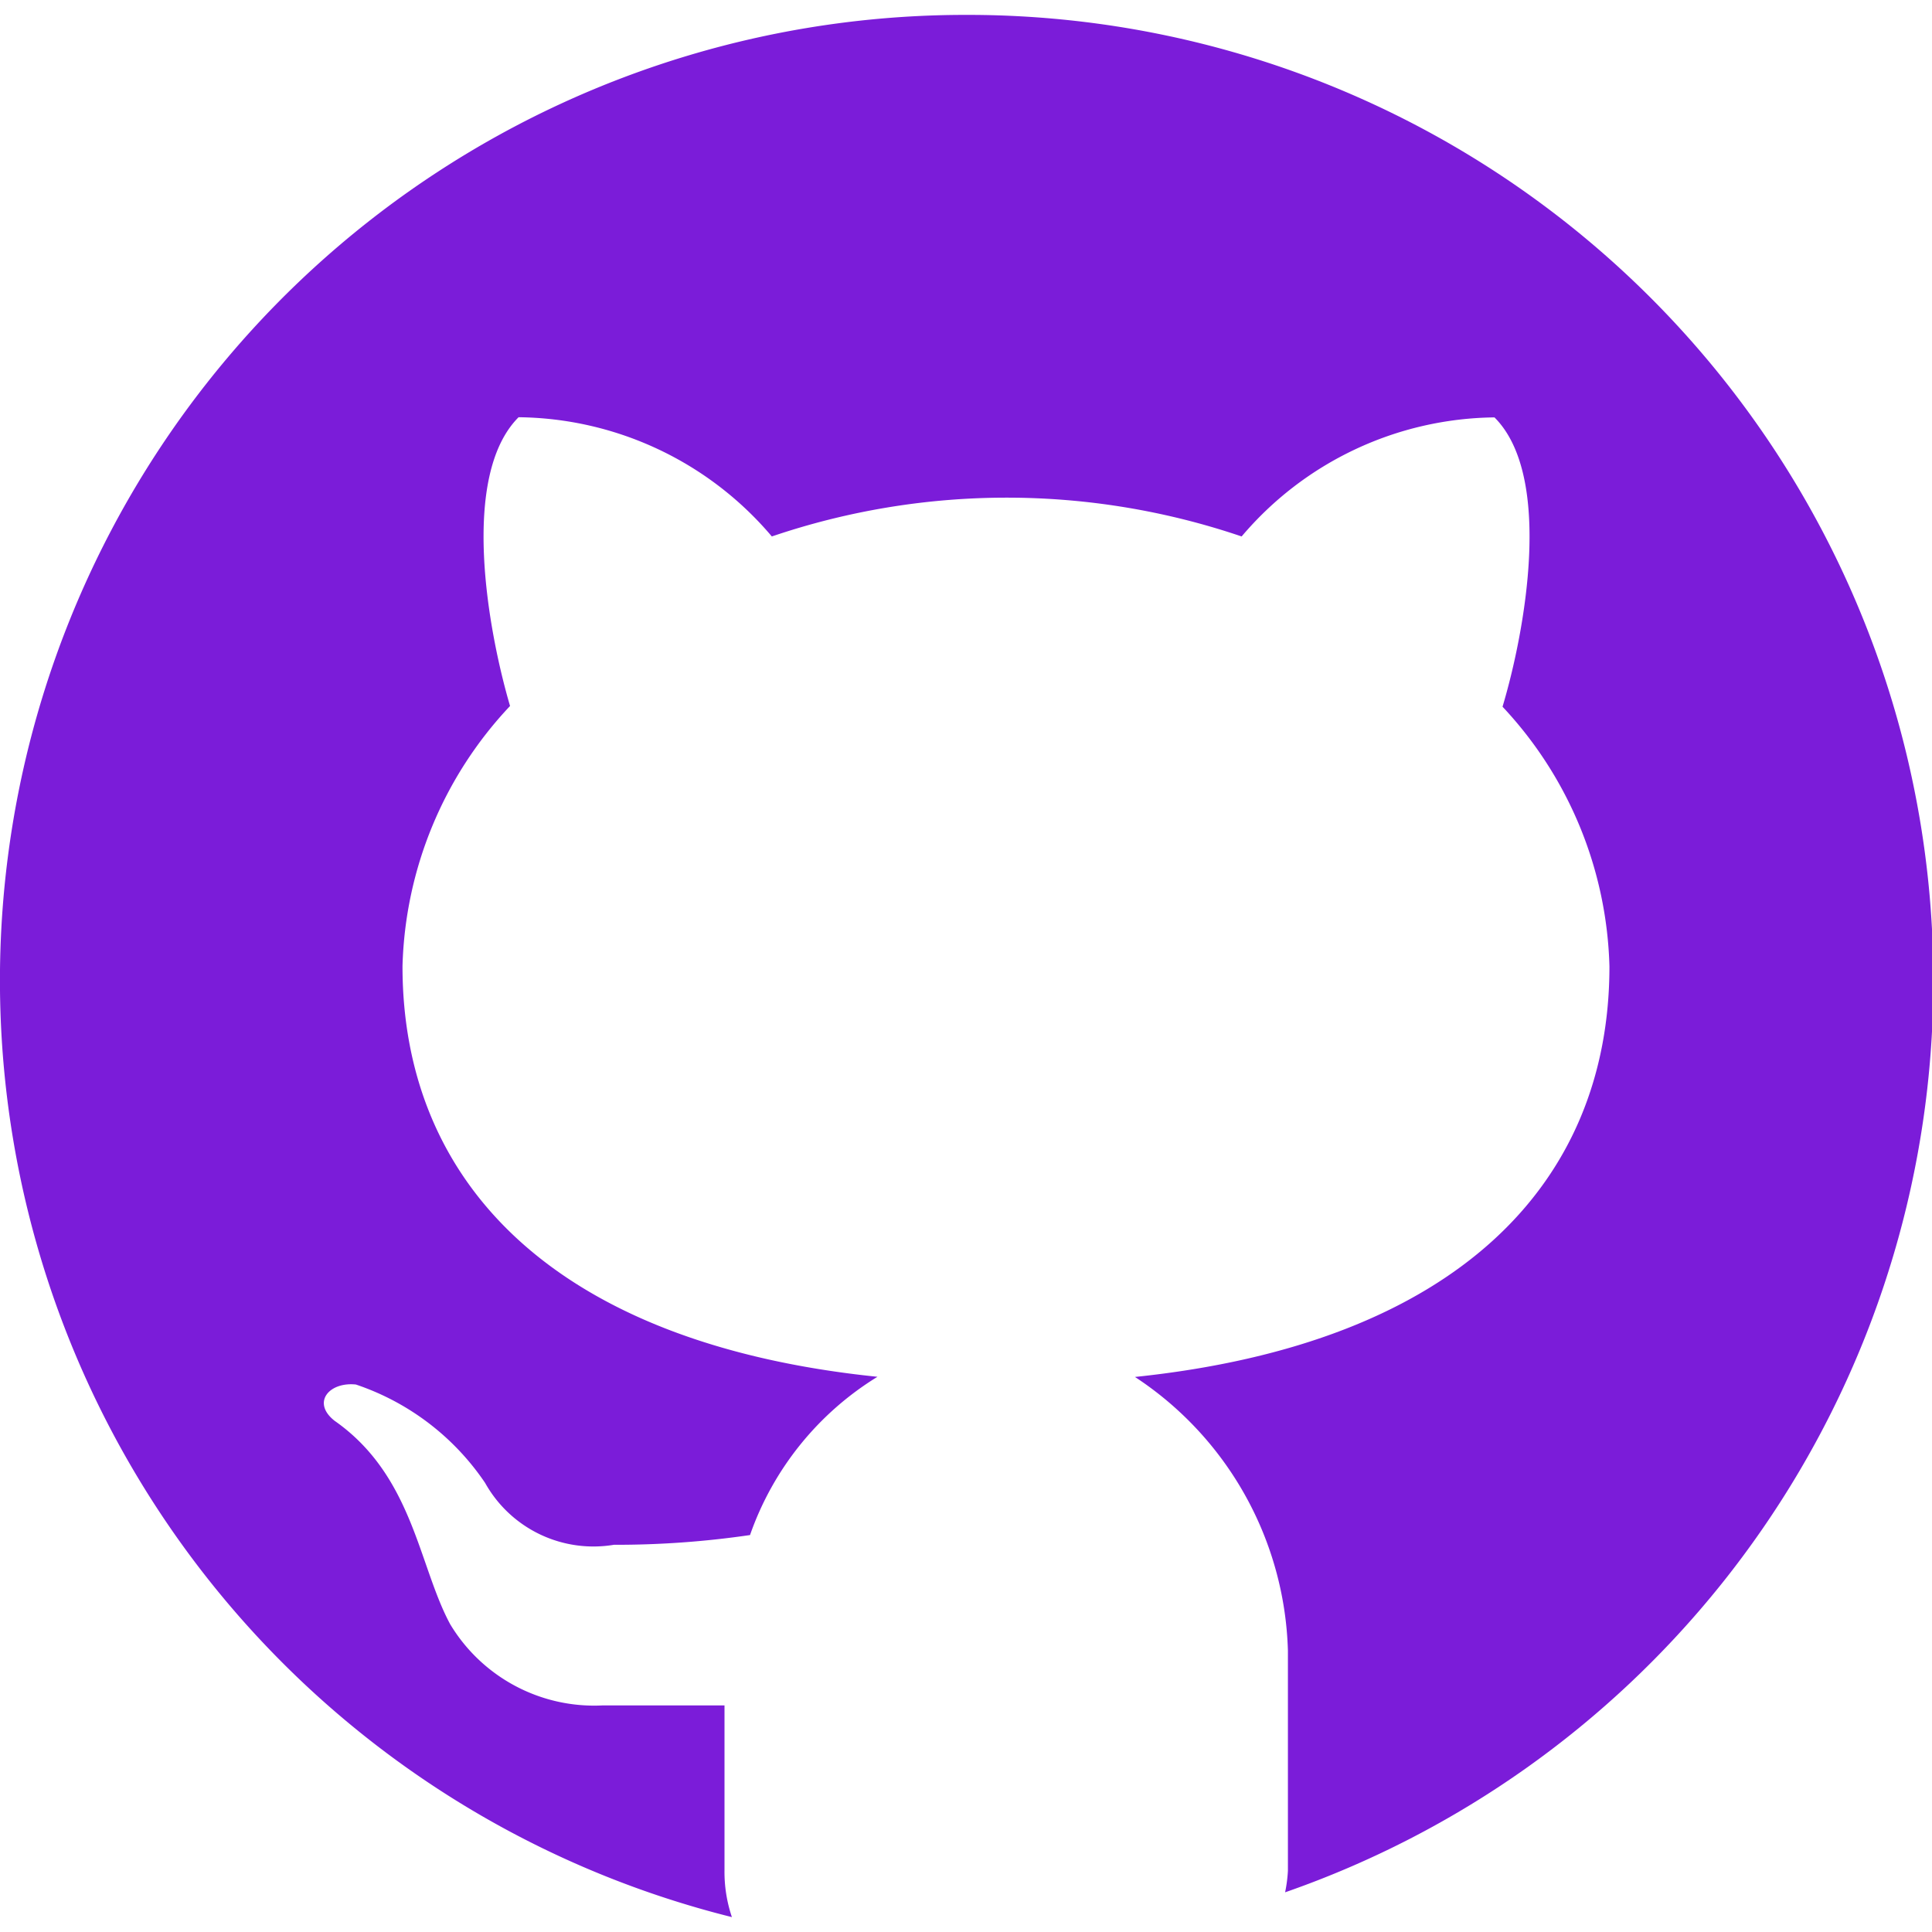 <svg xmlns="http://www.w3.org/2000/svg" width="28" height="28" viewBox="0 0 24 23.63">
  <path id="icons8-github" d="M15,3a11.993,11.993,0,0,0-2.908,23.63A1.751,1.751,0,0,1,12,26.047V24H10.492a2.088,2.088,0,0,1-1.9-1.009c-.393-.729-.461-1.844-1.435-2.526-.289-.227-.069-.486.264-.451a3.145,3.145,0,0,1,1.605,1.222,1.542,1.542,0,0,0,1.6.769,11.466,11.466,0,0,0,1.691-.121A3.764,3.764,0,0,1,13.9,19.918c-4-.411-5.9-2.4-5.9-5.1a4.9,4.9,0,0,1,1.336-3.233c-.276-.94-.623-2.857.106-3.587a4.177,4.177,0,0,1,3.146,1.481,9.074,9.074,0,0,1,5.836,0A4.174,4.174,0,0,1,21.565,8c.732.731.381,2.656.1,3.594a4.9,4.9,0,0,1,1.328,3.226c0,2.7-1.9,4.684-5.894,5.1a4.209,4.209,0,0,1,1.9,3.4v2.734a1.759,1.759,0,0,1-.035.268A11.994,11.994,0,0,0,15,3Z" transform="translate(-3 -3)" fill="#7b1cd9"/>
</svg>
